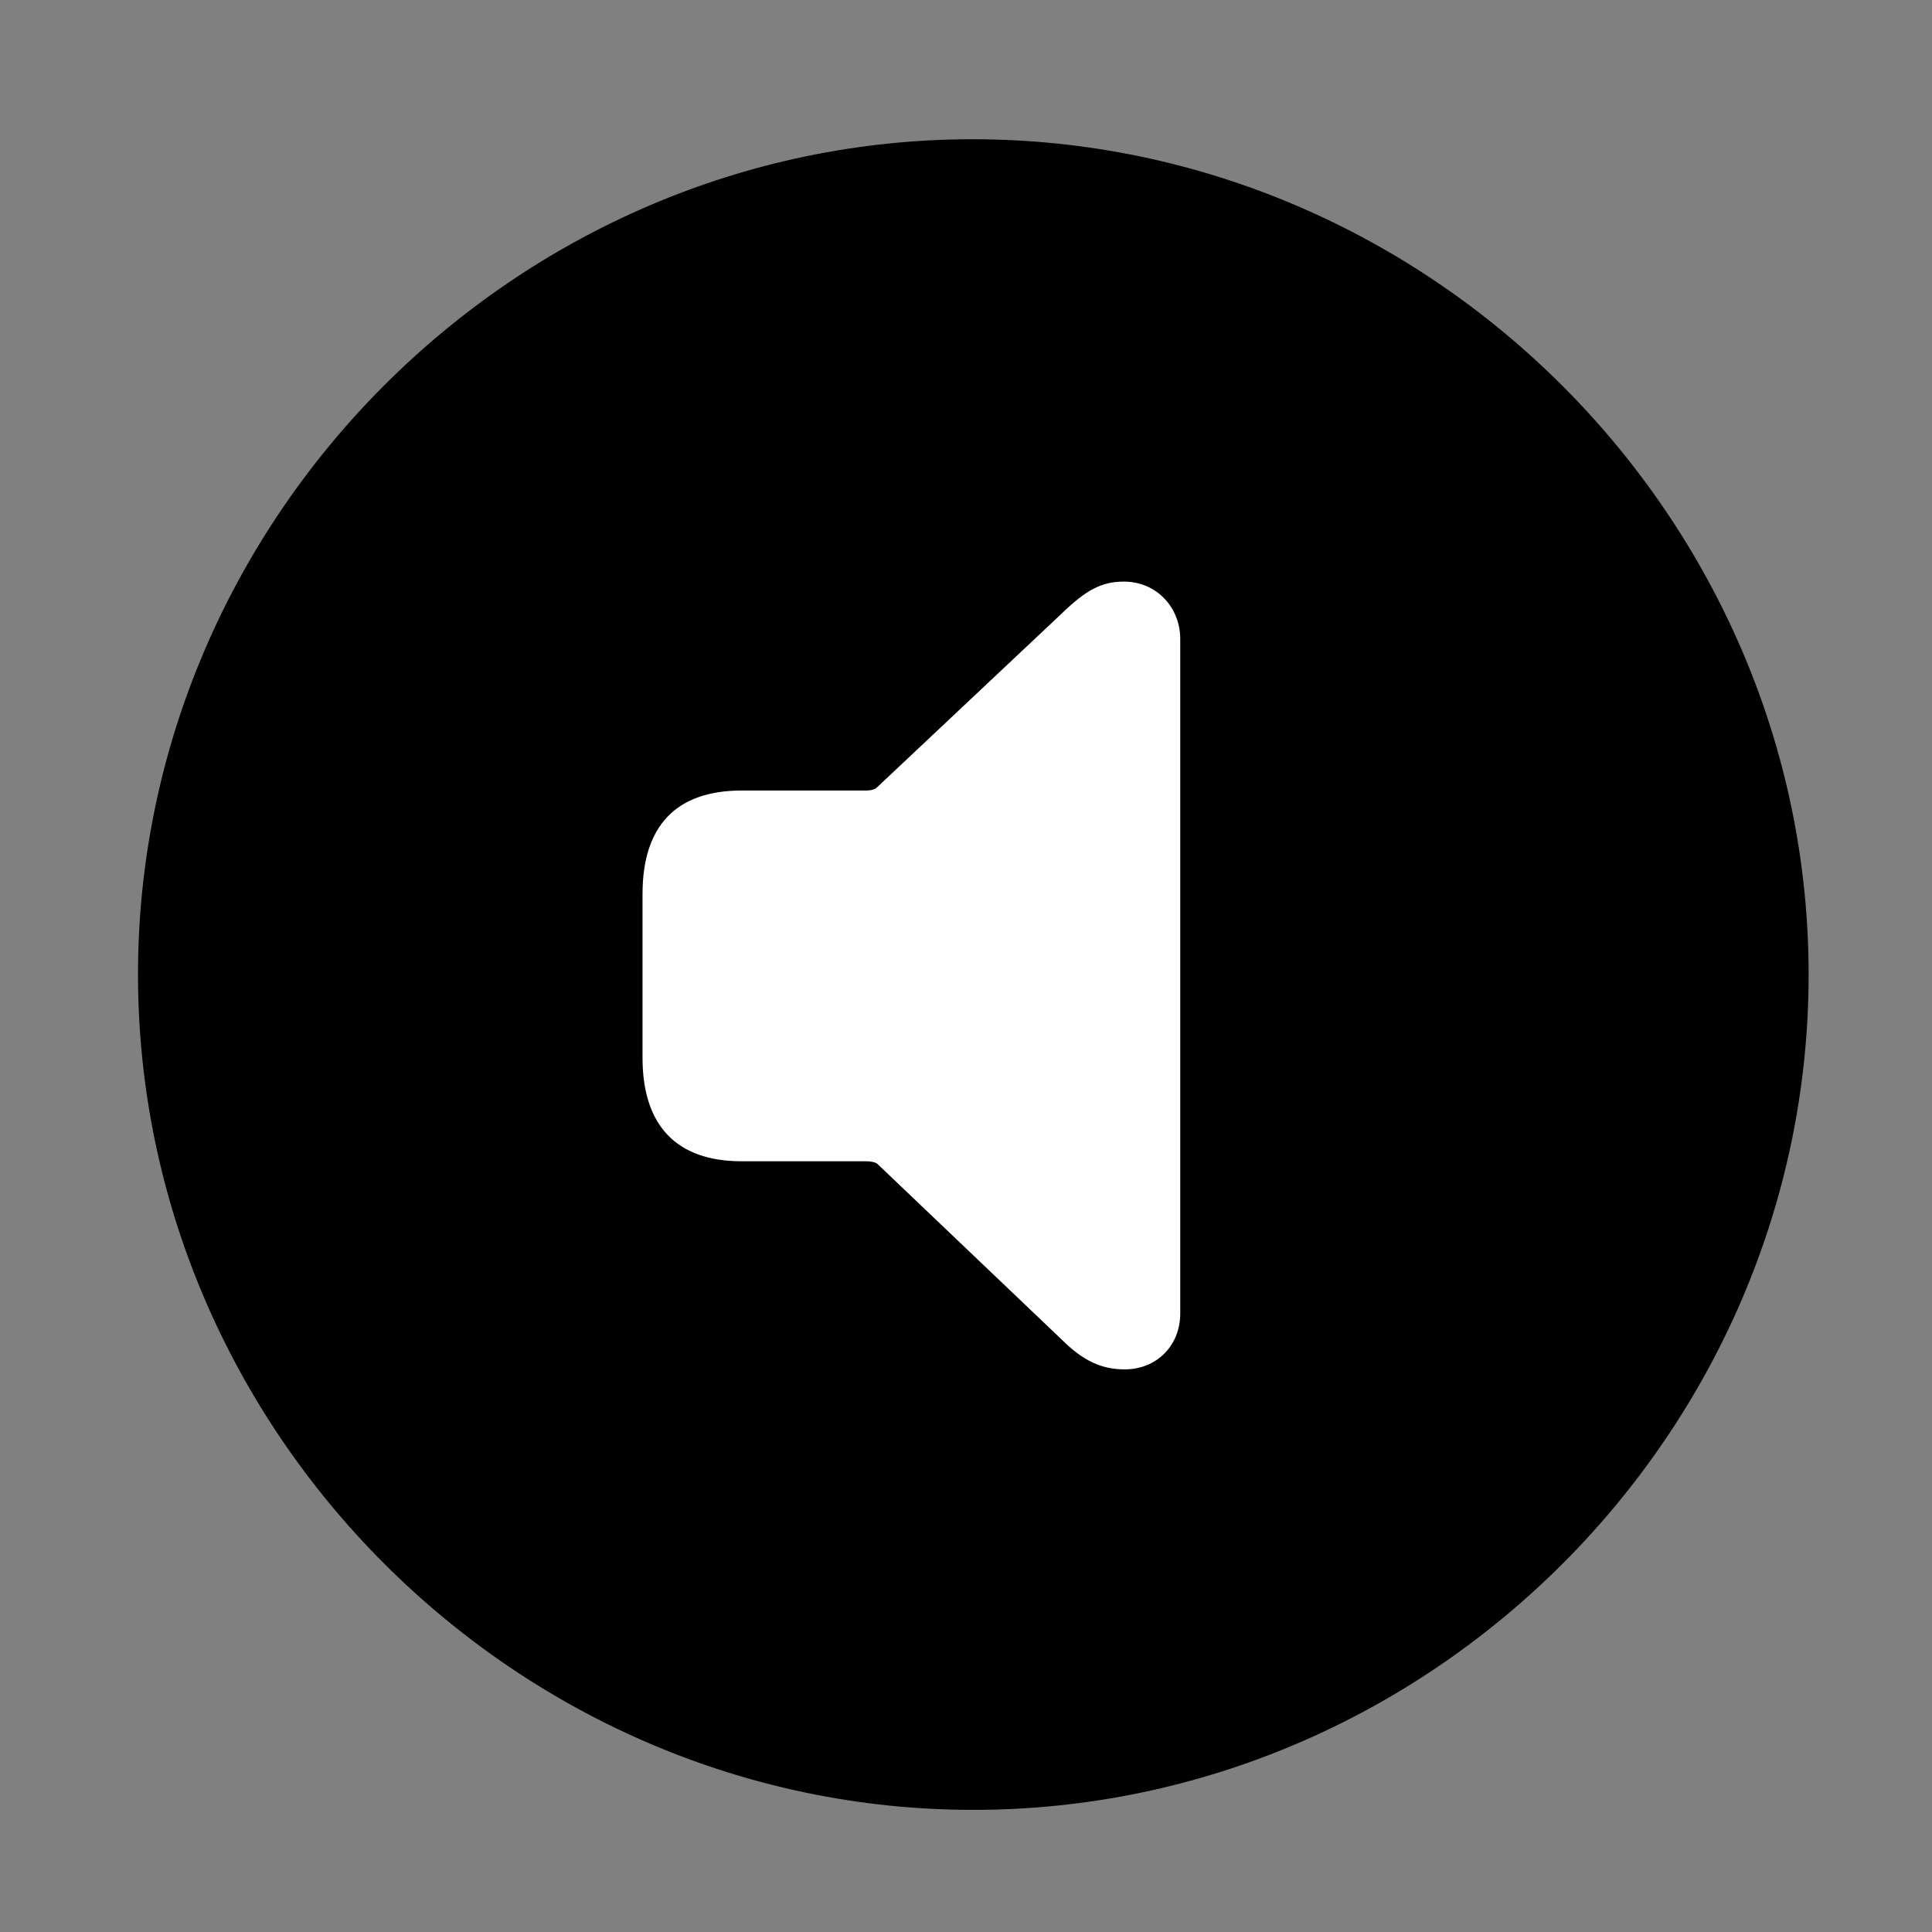 <svg width="28" height="28" viewBox="0 0 28 28" fill="none" xmlns="http://www.w3.org/2000/svg">
<rect x="0" y="0" width="28" height="28" fill="#808080" stroke="none"/>
<path d="M14.105 26.23C20.737 26.23 26.212 20.755 26.212 14.123C26.212 7.503 20.727 2.018 14.095 2.018C7.475 2.018 2 7.503 2 14.123C2 20.755 7.485 26.23 14.105 26.23Z" fill="black"/>
<path d="M16.301 19.846C15.964 19.846 15.697 19.722 15.39 19.417L12.718 16.87C12.685 16.839 12.604 16.83 12.551 16.83H10.749C9.803 16.83 9.312 16.312 9.312 15.329V12.957C9.312 11.965 9.803 11.457 10.749 11.457H12.551C12.604 11.457 12.687 11.447 12.72 11.402L15.39 8.889C15.738 8.553 15.962 8.429 16.289 8.429C16.759 8.429 17.105 8.801 17.105 9.26V19.036C17.105 19.505 16.759 19.846 16.301 19.846Z" fill="white"/>
</svg>
